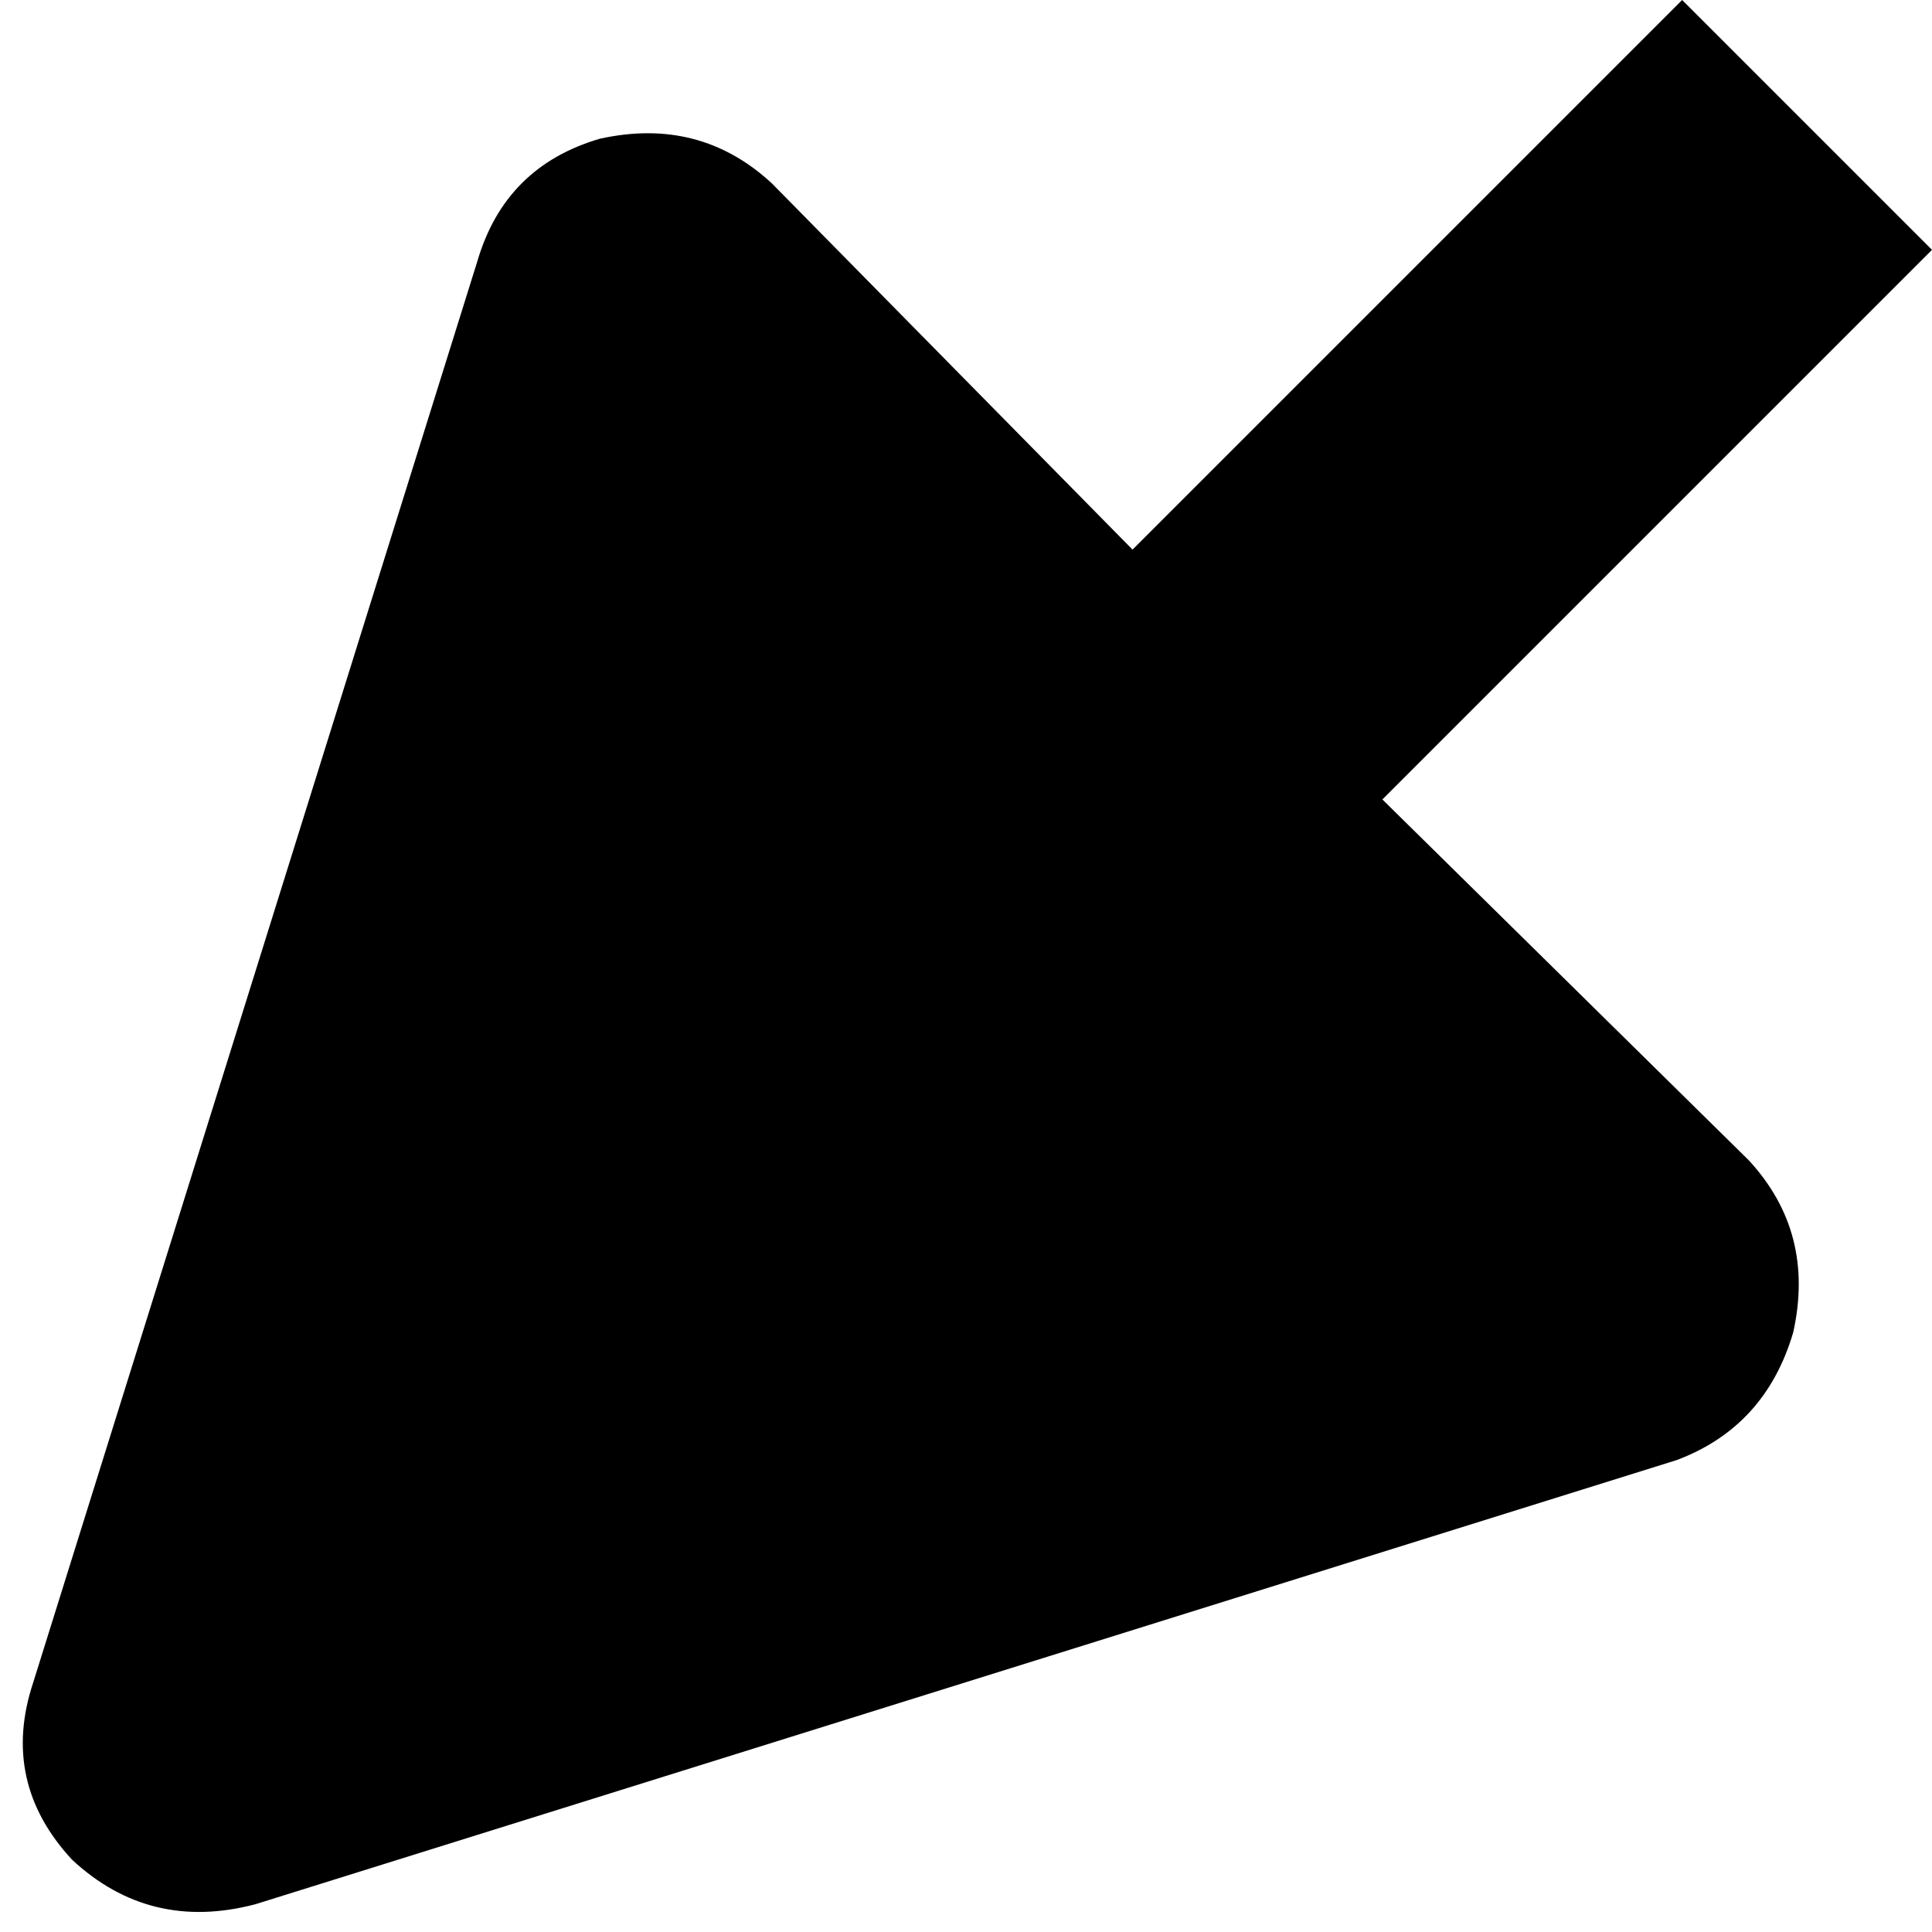 <svg xmlns="http://www.w3.org/2000/svg" viewBox="0 0 348 348">
    <path d="M 303 0 Q 303 0 303 0 L 303 0 Q 303 0 303 0 L 348 45 Q 348 45 348 45 Q 348 45 348 45 L 249 144 L 315 209 Q 327 222 323 240 Q 318 257 302 263 L 46 343 Q 27 348 13 335 Q 0 321 6 303 L 86 47 Q 91 30 108 25 Q 126 21 139 33 L 204 99 L 303 0 L 303 0 Z"/>
</svg>
